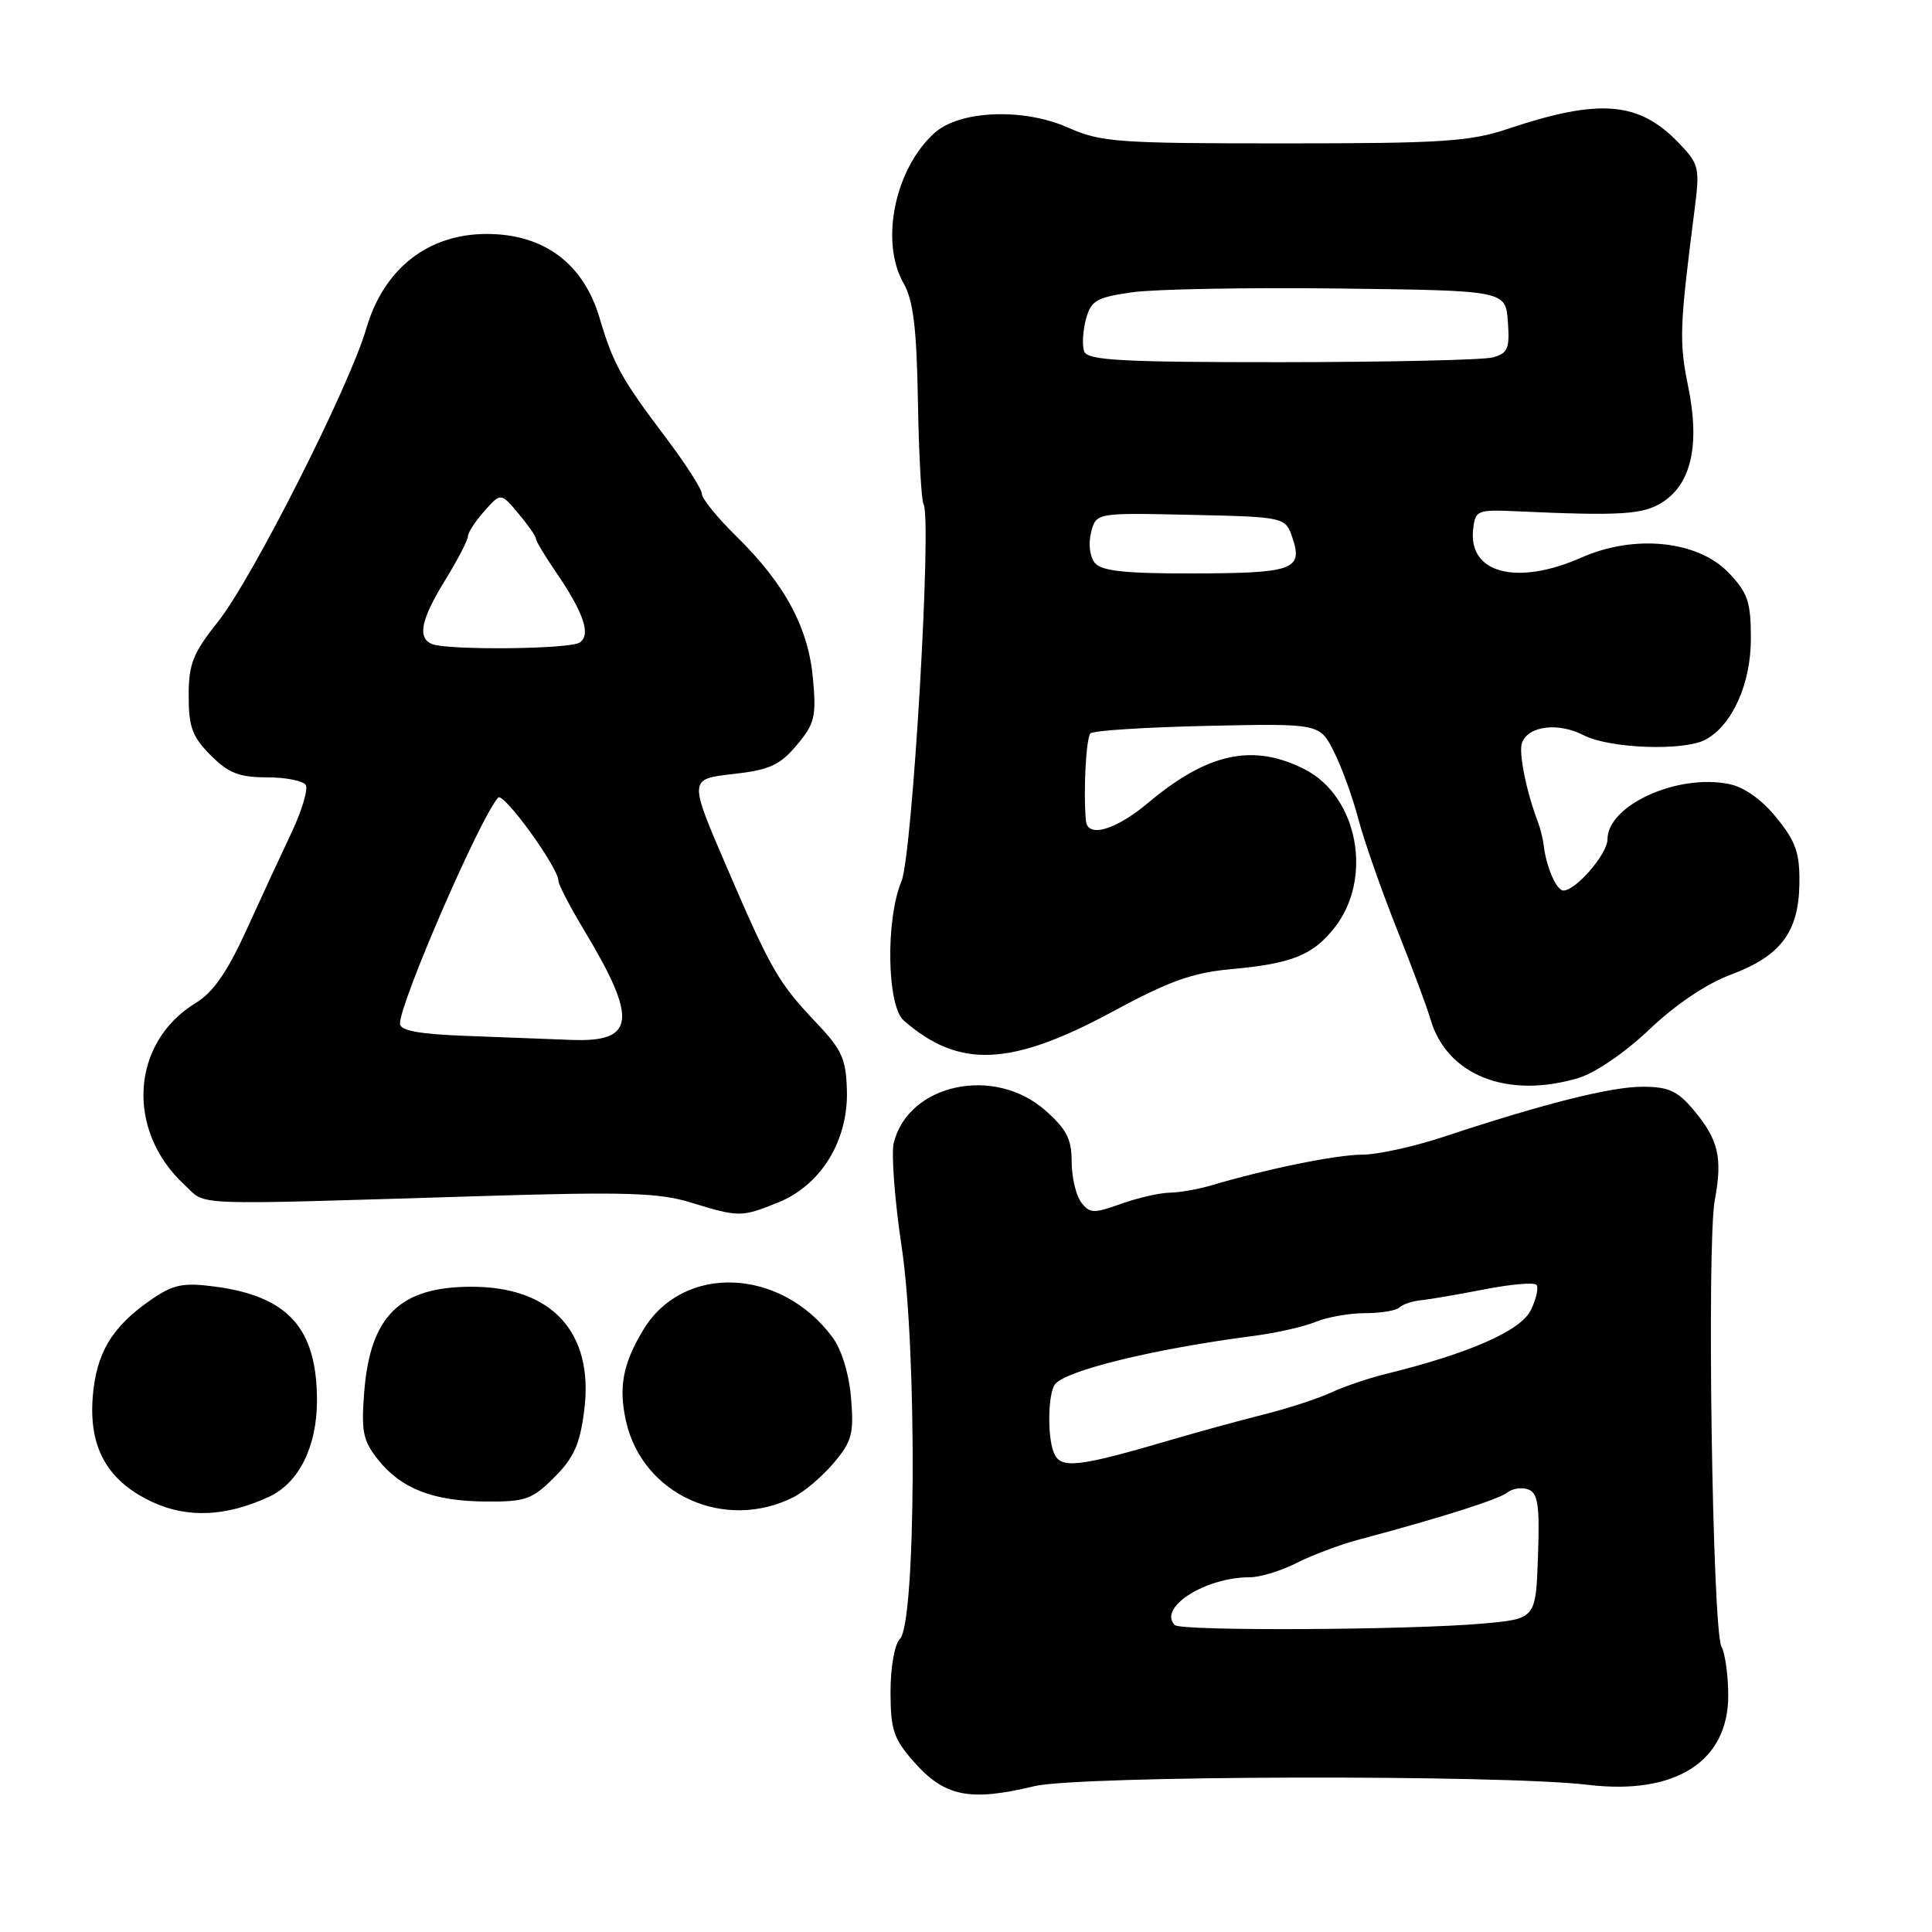 <?xml version="1.0" encoding="UTF-8" standalone="no"?>
<!DOCTYPE svg PUBLIC "-//W3C//DTD SVG 1.1//EN" "http://www.w3.org/Graphics/SVG/1.1/DTD/svg11.dtd" >
<svg xmlns="http://www.w3.org/2000/svg" xmlns:xlink="http://www.w3.org/1999/xlink" version="1.1" viewBox="0 0 256 256">
 <g >
 <path fill="currentColor"
d=" M 137.04 236.68 C 142.94 235.26 198.94 235.12 210.43 236.50 C 221.99 237.88 229.00 233.42 229.00 224.69 C 229.00 222.04 228.60 219.11 228.10 218.18 C 226.90 215.94 226.14 164.74 227.22 159.00 C 228.27 153.40 227.70 150.99 224.41 147.08 C 222.29 144.55 221.08 144.00 217.66 144.00 C 213.47 143.99 204.59 146.23 191.33 150.62 C 187.39 151.93 182.51 153.00 180.50 153.00 C 177.11 153.00 167.82 154.89 160.43 157.09 C 158.74 157.59 156.26 158.02 154.93 158.04 C 153.59 158.07 150.70 158.74 148.50 159.53 C 144.89 160.82 144.38 160.80 143.25 159.29 C 142.56 158.37 142.00 155.95 142.00 153.91 C 142.00 150.92 141.32 149.61 138.47 147.10 C 131.71 141.18 120.39 143.61 118.43 151.42 C 118.08 152.84 118.55 159.06 119.48 165.25 C 121.53 178.91 121.38 215.03 119.25 217.15 C 118.54 217.86 118.00 220.89 118.00 224.17 C 118.00 229.17 118.40 230.39 121.05 233.40 C 125.14 238.07 128.47 238.75 137.04 236.68 Z  M 35.67 198.32 C 39.61 196.49 42.00 191.67 42.00 185.57 C 42.00 175.99 38.18 171.75 28.41 170.47 C 24.27 169.93 22.97 170.20 20.09 172.17 C 14.83 175.77 12.72 179.30 12.28 185.21 C 11.78 191.93 14.31 196.32 20.27 199.06 C 24.91 201.19 30.01 200.95 35.67 198.32 Z  M 105.13 198.39 C 106.58 197.67 108.99 195.61 110.49 193.83 C 112.89 190.98 113.16 189.95 112.77 185.25 C 112.51 182.06 111.52 178.83 110.32 177.21 C 103.46 167.94 90.51 167.43 85.23 176.23 C 82.52 180.72 81.94 183.83 82.96 188.35 C 85.16 198.06 96.01 202.97 105.13 198.39 Z  M 73.45 195.75 C 76.06 193.14 76.85 191.37 77.42 186.82 C 78.70 176.57 73.15 170.50 62.50 170.50 C 52.98 170.50 49.06 174.34 48.26 184.45 C 47.85 189.66 48.10 190.90 50.06 193.37 C 53.14 197.26 57.37 198.91 64.35 198.96 C 69.64 199.00 70.51 198.69 73.45 195.75 Z  M 103.05 159.36 C 108.73 157.09 112.37 151.23 112.22 144.60 C 112.12 140.34 111.59 139.14 108.23 135.59 C 103.12 130.20 102.18 128.57 96.28 114.86 C 91.27 103.23 91.27 103.23 97.08 102.57 C 101.97 102.02 103.32 101.41 105.57 98.74 C 107.96 95.89 108.18 94.98 107.72 89.89 C 107.11 83.14 103.99 77.36 97.55 71.04 C 95.05 68.59 93.00 66.07 93.00 65.44 C 93.00 64.81 90.82 61.42 88.16 57.90 C 82.34 50.19 81.26 48.25 79.44 42.11 C 77.30 34.90 72.05 31.00 64.50 31.00 C 56.70 31.00 50.84 35.61 48.53 43.55 C 46.30 51.22 33.42 76.68 28.90 82.36 C 25.55 86.57 25.00 87.96 25.00 92.21 C 25.00 96.34 25.48 97.63 27.92 100.08 C 30.29 102.45 31.70 103.00 35.36 103.00 C 37.85 103.00 40.16 103.46 40.51 104.01 C 40.85 104.57 40.01 107.39 38.65 110.28 C 37.28 113.17 34.58 119.00 32.65 123.24 C 30.12 128.79 28.25 131.49 25.95 132.89 C 17.34 138.12 16.62 149.77 24.45 157.00 C 27.50 159.82 24.17 159.69 64.00 158.48 C 82.80 157.91 87.32 158.04 91.50 159.33 C 97.94 161.30 98.20 161.30 103.05 159.36 Z  M 209.15 142.84 C 211.40 142.16 215.35 139.46 218.58 136.38 C 222.00 133.12 226.12 130.35 229.31 129.16 C 235.94 126.69 238.33 123.52 238.43 117.12 C 238.49 113.04 237.97 111.53 235.41 108.37 C 233.46 105.96 231.13 104.30 229.11 103.89 C 222.27 102.49 213.00 106.70 213.00 111.22 C 213.00 113.14 208.82 118.00 207.16 118.00 C 206.24 118.00 204.88 114.88 204.55 112.00 C 204.45 111.17 204.12 109.83 203.81 109.00 C 202.23 104.85 201.19 99.66 201.68 98.40 C 202.53 96.17 206.50 95.69 209.84 97.42 C 213.26 99.19 223.11 99.55 225.98 98.01 C 229.53 96.11 232.00 90.62 232.00 84.62 C 232.00 79.74 231.60 78.57 229.06 75.90 C 224.98 71.63 216.59 70.76 209.55 73.88 C 200.99 77.66 194.52 75.97 195.20 70.12 C 195.49 67.61 195.73 67.51 201.00 67.75 C 214.85 68.38 217.78 68.19 220.36 66.50 C 224.13 64.03 225.26 58.87 223.69 51.21 C 222.48 45.25 222.54 43.40 224.55 27.71 C 225.25 22.24 225.13 21.74 222.48 18.98 C 217.17 13.43 211.97 13.00 199.78 17.08 C 194.78 18.76 191.06 19.00 170.16 19.00 C 148.01 19.00 145.90 18.85 141.48 16.89 C 135.60 14.29 127.21 14.62 123.87 17.58 C 118.60 22.28 116.57 31.96 119.71 37.50 C 121.02 39.81 121.46 43.41 121.63 53.23 C 121.75 60.23 122.09 66.33 122.37 66.79 C 123.51 68.63 120.90 113.31 119.45 116.77 C 117.33 121.85 117.52 133.27 119.75 135.22 C 127.05 141.62 133.95 141.33 147.43 134.04 C 154.91 130.00 158.02 128.88 163.13 128.42 C 171.17 127.68 173.92 126.59 176.81 122.95 C 181.98 116.43 179.95 105.54 172.88 101.94 C 166.07 98.46 160.03 99.75 152.16 106.36 C 147.80 110.01 144.10 111.08 143.89 108.75 C 143.53 104.92 143.91 97.76 144.49 97.18 C 144.86 96.80 151.85 96.36 160.02 96.18 C 174.89 95.86 174.89 95.86 176.79 99.68 C 177.83 101.78 179.27 105.75 179.98 108.50 C 180.70 111.25 182.98 117.78 185.05 123.00 C 187.13 128.22 189.14 133.62 189.53 135.00 C 191.66 142.46 199.70 145.67 209.15 142.84 Z  M 155.67 215.33 C 153.38 213.04 159.69 209.00 165.56 209.00 C 166.95 209.00 169.75 208.15 171.79 207.11 C 173.83 206.07 177.53 204.68 180.00 204.02 C 190.85 201.13 198.59 198.68 199.74 197.76 C 200.42 197.22 201.67 197.04 202.53 197.37 C 203.79 197.86 204.03 199.50 203.79 206.23 C 203.50 214.50 203.50 214.50 196.50 215.13 C 186.80 215.99 156.48 216.15 155.67 215.33 Z  M 139.61 192.42 C 138.77 190.25 138.87 184.73 139.77 183.46 C 141.05 181.63 152.84 178.74 166.00 177.03 C 169.03 176.64 172.77 175.80 174.32 175.16 C 175.86 174.52 178.83 174.00 180.90 174.00 C 182.97 174.00 185.00 173.66 185.42 173.25 C 185.83 172.84 187.14 172.40 188.33 172.28 C 189.52 172.16 193.30 171.51 196.73 170.84 C 200.16 170.17 203.23 169.90 203.57 170.24 C 203.91 170.57 203.58 172.09 202.84 173.60 C 201.51 176.34 194.66 179.35 183.50 182.09 C 181.30 182.63 178.10 183.72 176.40 184.51 C 174.69 185.31 170.64 186.63 167.40 187.44 C 164.15 188.26 159.03 189.66 156.00 190.55 C 142.65 194.48 140.49 194.73 139.61 192.42 Z  M 61.75 137.26 C 55.45 137.02 53.00 136.56 53.00 135.63 C 53.00 132.81 63.59 108.41 66.00 105.69 C 66.71 104.90 74.00 114.97 74.00 116.73 C 74.00 117.22 75.52 120.13 77.37 123.21 C 84.56 135.15 84.20 138.14 75.63 137.79 C 72.81 137.68 66.56 137.44 61.75 137.26 Z  M 57.25 85.34 C 55.27 84.54 55.77 82.09 59.00 76.85 C 60.65 74.16 62.00 71.56 62.00 71.07 C 62.00 70.57 62.98 69.07 64.18 67.72 C 66.36 65.27 66.36 65.27 68.68 68.03 C 69.96 69.55 71.00 71.04 71.00 71.35 C 71.00 71.66 72.17 73.62 73.60 75.71 C 77.36 81.19 78.36 84.15 76.79 85.15 C 75.41 86.03 59.34 86.18 57.25 85.34 Z  M 145.08 74.60 C 144.41 73.79 144.19 72.07 144.57 70.57 C 145.23 67.94 145.23 67.94 157.78 68.22 C 170.34 68.50 170.34 68.50 171.29 71.37 C 172.66 75.49 171.27 75.97 157.87 75.98 C 149.09 76.00 145.96 75.66 145.08 74.60 Z  M 143.67 46.58 C 143.37 45.81 143.47 43.90 143.88 42.34 C 144.56 39.82 145.24 39.42 150.01 38.73 C 152.96 38.31 165.30 38.08 177.44 38.23 C 199.50 38.50 199.50 38.50 199.80 42.62 C 200.06 46.20 199.80 46.82 197.80 47.36 C 196.54 47.70 183.96 47.98 169.86 47.99 C 148.66 48.00 144.12 47.75 143.67 46.58 Z "/>
</g>
</svg>